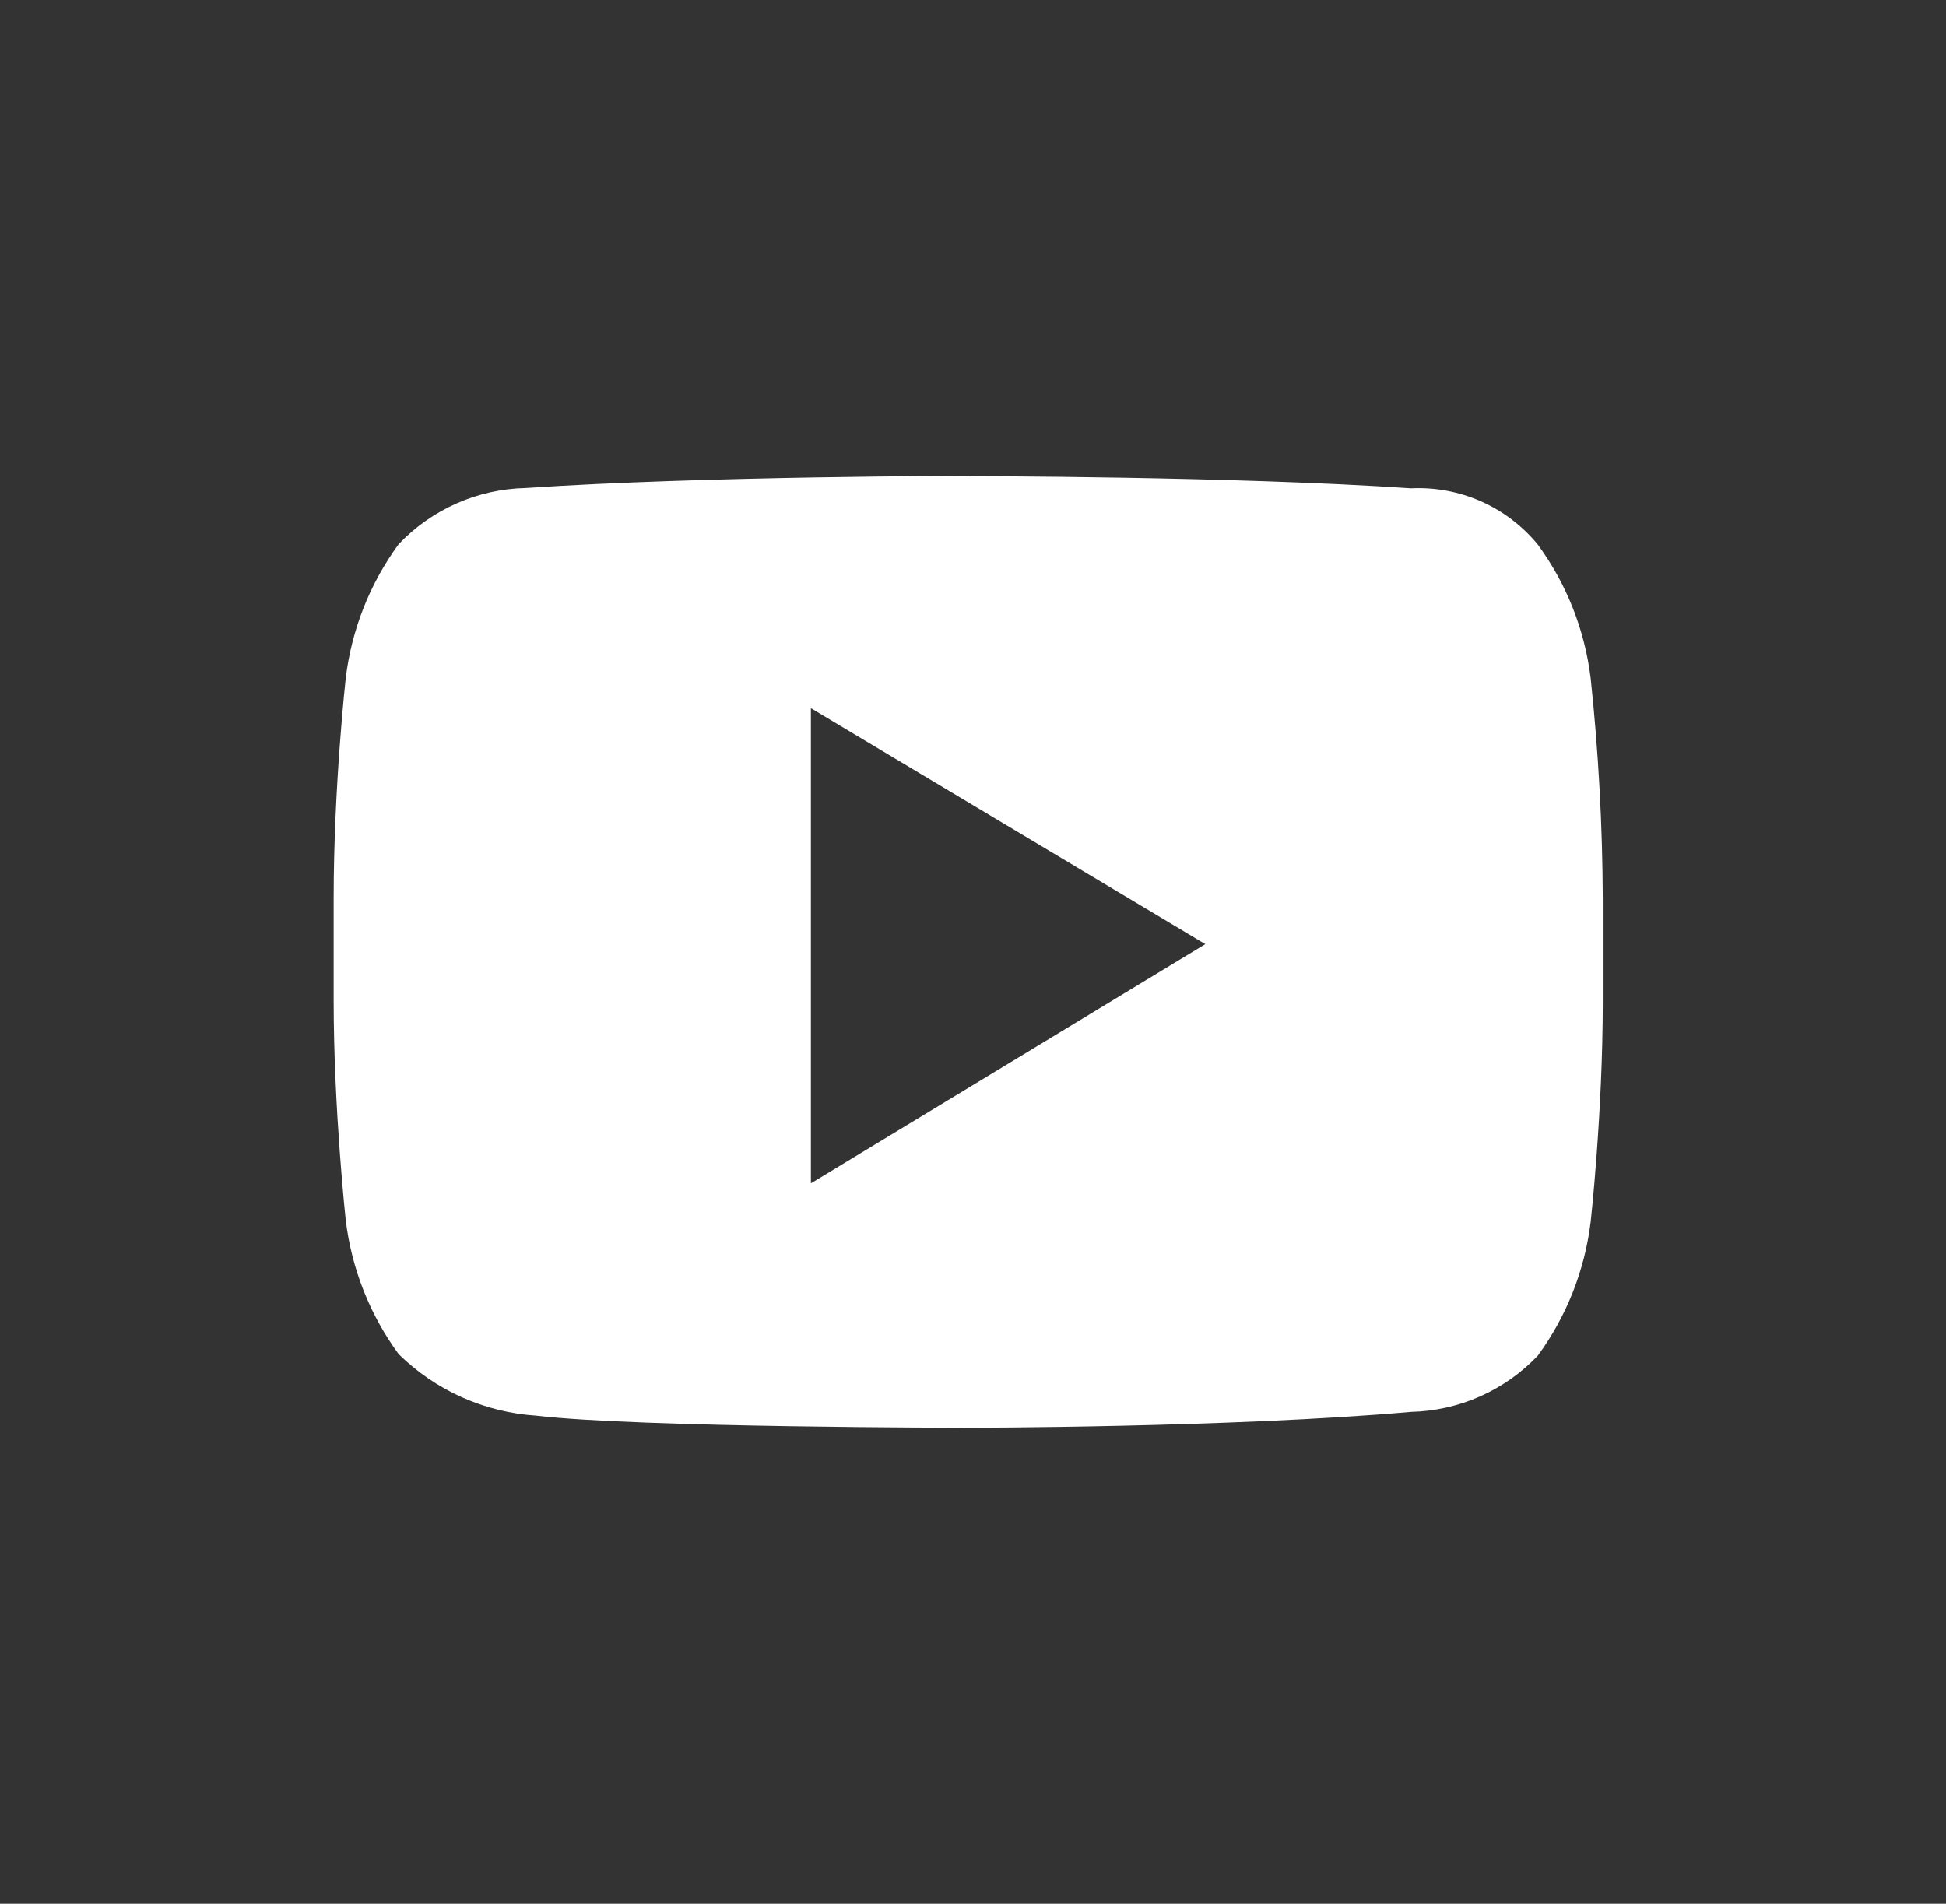 <svg width="46" height="45" viewBox="0 0 46 45" fill="none" xmlns="http://www.w3.org/2000/svg">
<rect x="0" y="0" width="46" height="45" fill="#333333" stroke="none"/>
<path d="M19.168 16.74L28.492 22.317L19.168 27.972V16.74ZM22.915 11.249C22.915 11.249 16.672 11.249 12.427 11.535C11.863 11.547 11.307 11.671 10.791 11.9C10.275 12.128 9.81 12.456 9.422 12.865C8.742 13.795 8.312 14.883 8.173 16.026C8.173 16.026 7.887 18.6 7.887 21.227V23.646C7.887 26.22 8.173 28.846 8.173 28.846C8.312 29.989 8.742 31.078 9.422 32.007C10.295 32.866 11.448 33.382 12.67 33.463C15.082 33.749 22.865 33.749 22.865 33.749C22.865 33.749 29.109 33.749 33.354 33.374C33.917 33.361 34.471 33.237 34.986 33.008C35.5 32.78 35.964 32.453 36.352 32.044C37.032 31.114 37.462 30.025 37.601 28.881C37.601 28.881 37.887 26.308 37.887 23.682V21.234C37.88 19.497 37.785 17.761 37.601 16.034C37.462 14.891 37.032 13.803 36.352 12.873C35.991 12.433 35.532 12.083 35.011 11.851C34.491 11.62 33.923 11.514 33.354 11.542C29.151 11.256 22.91 11.256 22.91 11.256L22.915 11.249Z" fill="white"/>
</svg>
